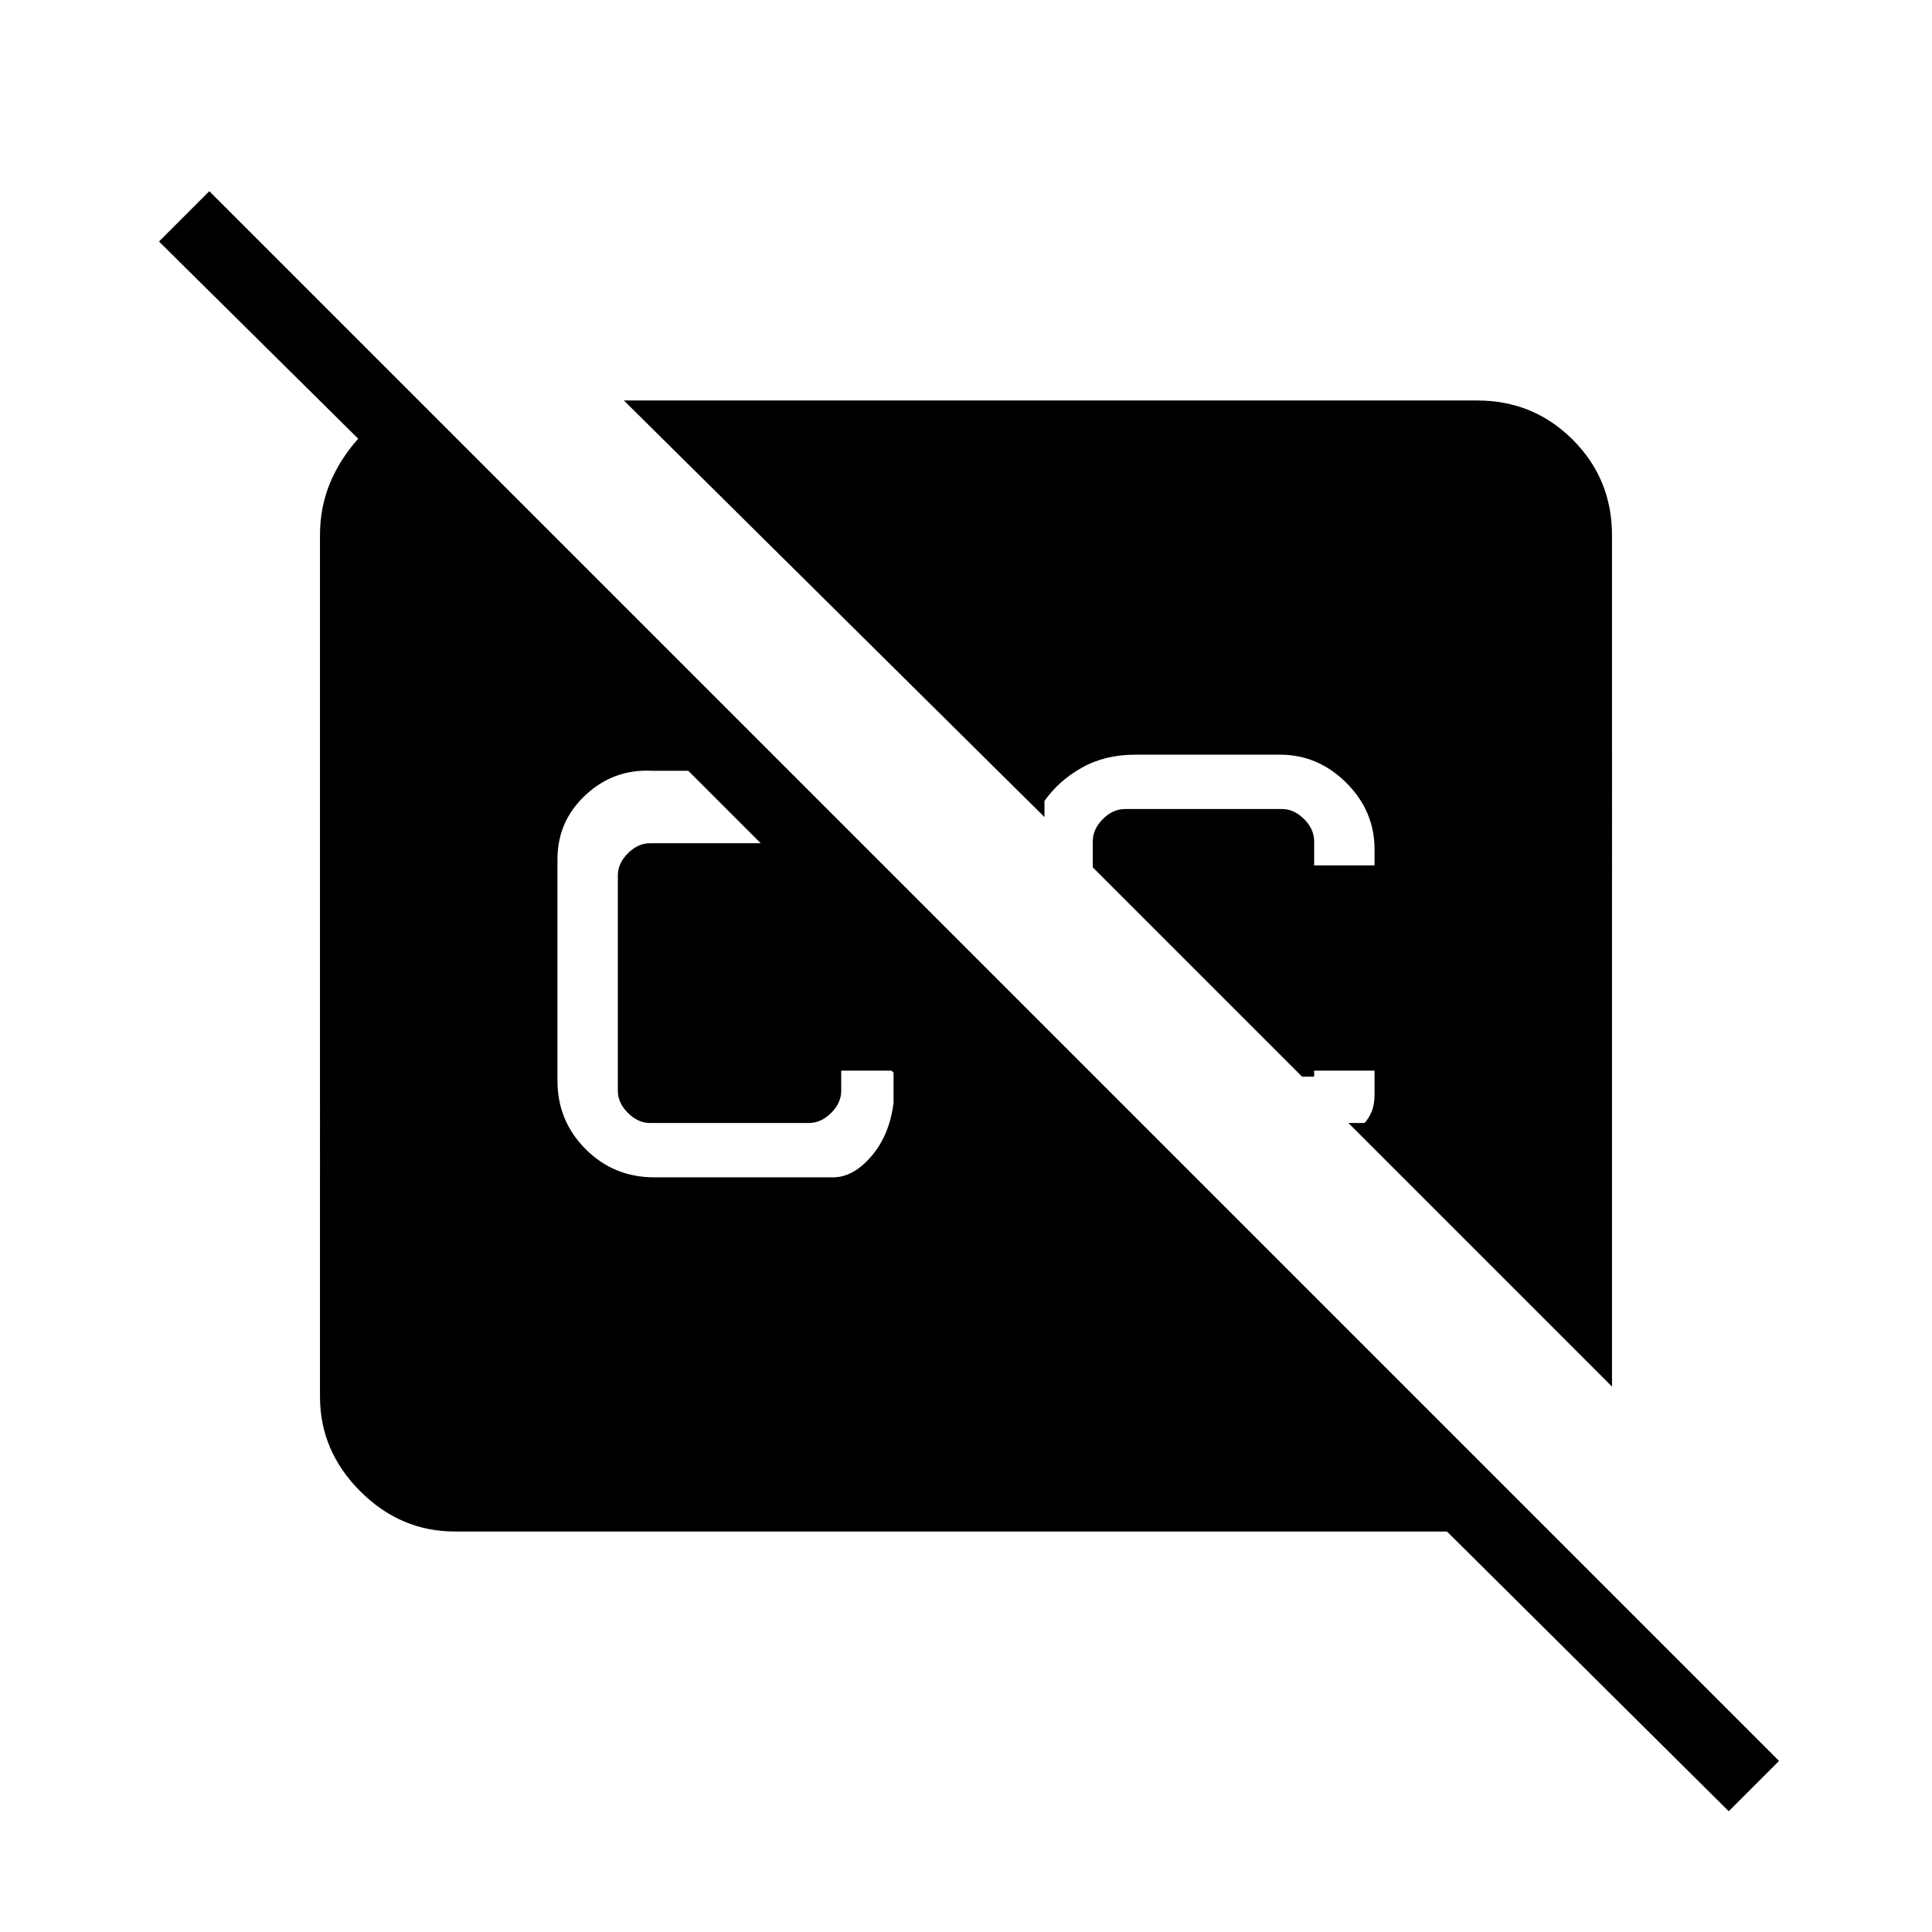 <svg xmlns="http://www.w3.org/2000/svg" height="48" width="48"><path d="m42.95 45-7-6.95H11.3q-1.35 0-2.35-1t-1-2.35V13.3q0-.7.25-1.3.25-.6.7-1.1L3.95 6 5.2 4.75l39 39Zm-2.9-10.55L33.5 27.9h.4q.1-.1.175-.275.075-.175.075-.425v-.6h-1.5v.15h-.3l-5.2-5.2v-.65q0-.3.25-.55.25-.25.55-.25h3.9q.3 0 .55.25.25.25.25.55v.6h1.5v-.4q0-.95-.7-1.65t-1.65-.7h-3.6q-.75 0-1.325.325t-.925.825v.4L15.5 9.95h21.2q1.4 0 2.375.975.975.975.975 2.375Zm-23.8-5.2h4.45q.5 0 .95-.525.45-.525.55-1.325v-.75l-.05-.05H20.9v.5q0 .3-.25.55-.25.25-.55.25h-3.95q-.3 0-.55-.25-.25-.25-.25-.55v-5.35q0-.3.25-.55.25-.25.55-.25h2.75l-1.8-1.8h-.9q-.95-.05-1.65.6t-.7 1.6v5.5q0 1 .7 1.7t1.7.7Z"/></svg>